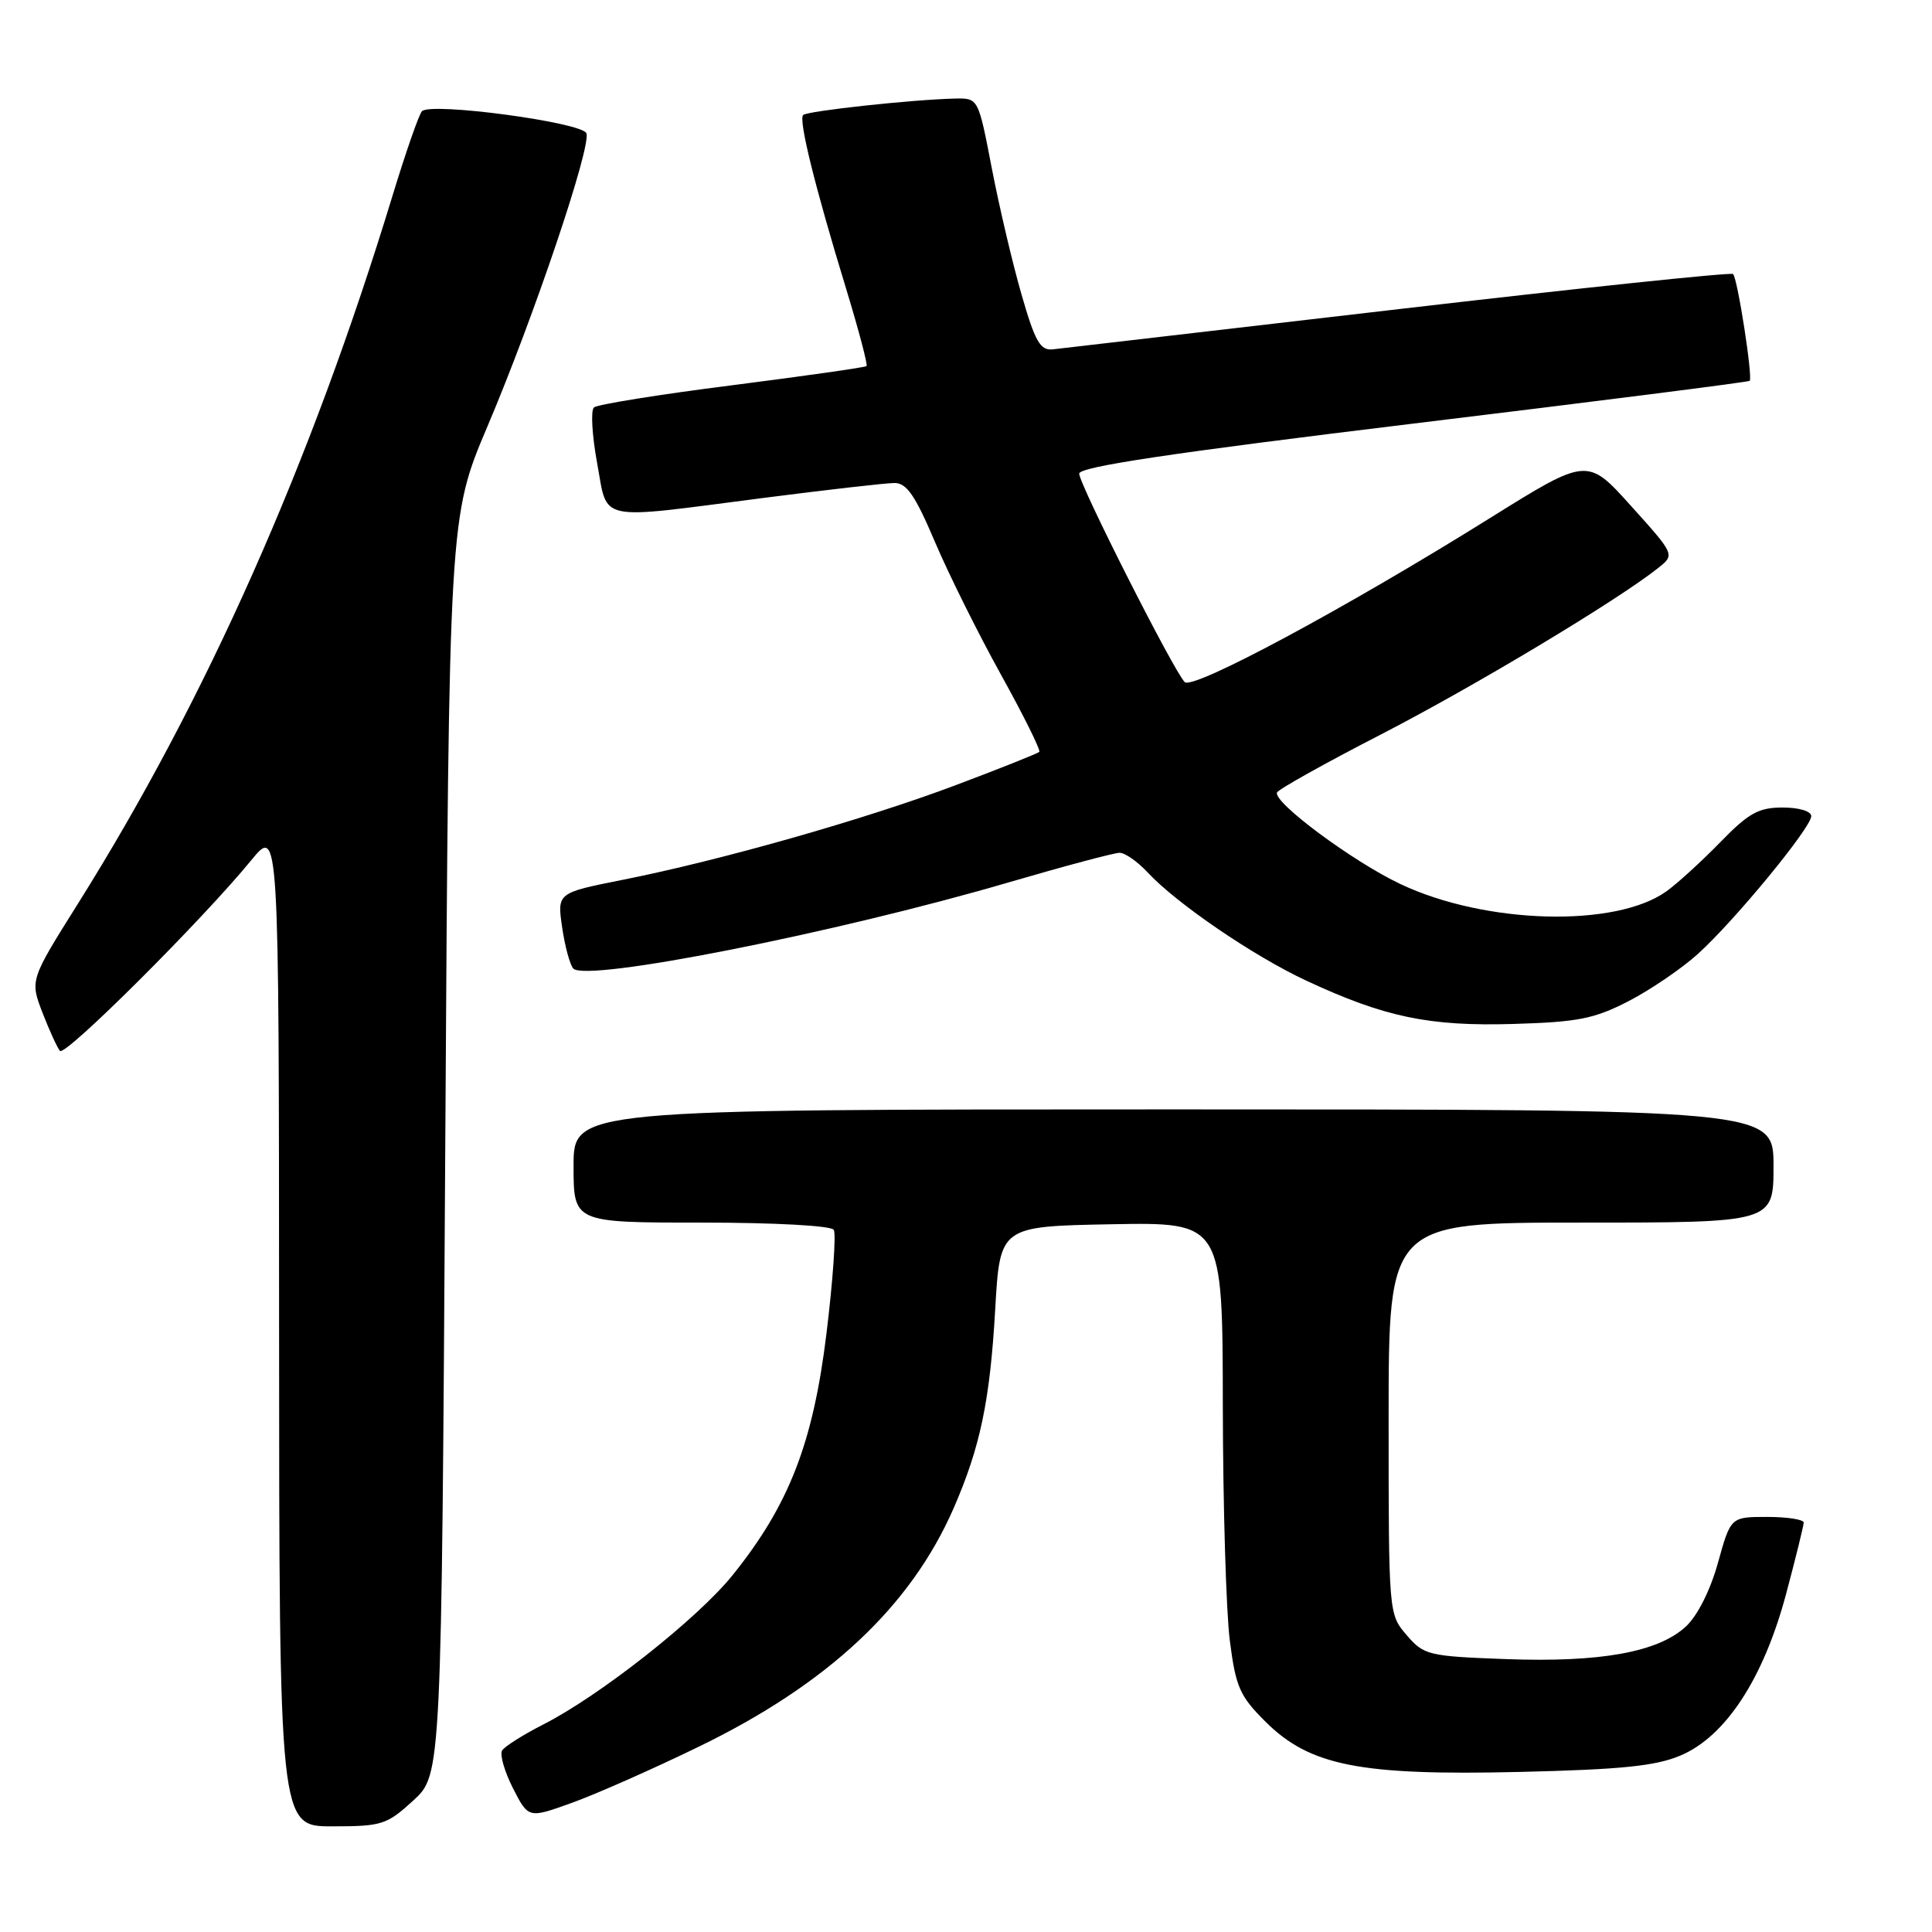 <?xml version="1.0" encoding="UTF-8" standalone="no"?>
<!DOCTYPE svg PUBLIC "-//W3C//DTD SVG 1.1//EN" "http://www.w3.org/Graphics/SVG/1.1/DTD/svg11.dtd" >
<svg xmlns="http://www.w3.org/2000/svg" xmlns:xlink="http://www.w3.org/1999/xlink" version="1.1" viewBox="0 0 256 256">
 <g >
 <path fill="currentColor"
d=" M 54.76 238.58 C 58.50 235.15 58.50 235.15 59.00 151.83 C 59.50 68.50 59.50 68.50 64.59 56.50 C 70.77 41.93 78.37 19.41 77.70 17.66 C 77.14 16.21 57.06 13.51 55.91 14.74 C 55.51 15.16 53.75 20.22 51.99 26.00 C 41.18 61.46 27.34 92.62 10.36 119.69 C 3.97 129.87 3.97 129.87 5.63 134.19 C 6.55 136.56 7.59 138.84 7.95 139.25 C 8.63 140.03 26.80 121.92 33.28 114.00 C 36.96 109.50 36.96 109.50 36.98 175.75 C 37.00 242.00 37.00 242.00 44.01 242.00 C 50.61 242.00 51.25 241.79 54.76 238.58 Z  M 92.50 231.49 C 109.66 223.18 120.66 212.90 126.36 199.85 C 129.89 191.75 131.18 185.59 131.87 173.50 C 132.50 162.50 132.50 162.50 147.25 162.22 C 162.00 161.95 162.00 161.95 162.03 186.22 C 162.05 199.58 162.47 213.61 162.96 217.41 C 163.74 223.53 164.28 224.75 167.67 228.12 C 173.56 233.98 180.17 235.29 201.40 234.79 C 214.86 234.47 219.39 234.01 222.69 232.61 C 228.66 230.08 233.66 222.42 236.65 211.27 C 237.94 206.45 238.99 202.16 239.00 201.75 C 239.00 201.34 236.82 201.00 234.16 201.00 C 229.33 201.00 229.33 201.00 227.64 207.07 C 226.63 210.72 224.93 214.09 223.39 215.52 C 219.72 218.92 212.08 220.30 199.56 219.84 C 189.24 219.46 188.67 219.32 186.39 216.66 C 184.00 213.89 184.00 213.85 184.00 187.94 C 184.00 162.00 184.00 162.00 209.50 162.00 C 235.00 162.00 235.00 162.00 235.00 154.50 C 235.00 147.00 235.00 147.00 155.50 147.00 C 76.00 147.00 76.00 147.00 76.00 154.50 C 76.00 162.00 76.00 162.00 92.94 162.00 C 102.70 162.00 110.13 162.41 110.48 162.96 C 110.80 163.49 110.37 169.68 109.51 176.71 C 107.74 191.21 104.55 199.43 97.07 208.72 C 92.44 214.48 79.44 224.73 71.95 228.52 C 69.31 229.87 66.87 231.41 66.53 231.95 C 66.20 232.49 66.85 234.74 67.97 236.95 C 70.02 240.96 70.02 240.96 75.76 238.89 C 78.92 237.76 86.45 234.43 92.50 231.49 Z  M 215.79 132.66 C 218.69 131.16 222.82 128.35 224.97 126.41 C 229.85 122.00 240.00 109.66 240.00 108.14 C 240.00 107.49 238.38 107.00 236.21 107.00 C 233.02 107.00 231.71 107.73 227.96 111.58 C 225.51 114.10 222.30 117.03 220.83 118.09 C 214.12 122.94 196.83 122.48 185.56 117.14 C 179.27 114.17 168.69 106.32 169.21 105.01 C 169.37 104.60 175.57 101.13 183.00 97.31 C 195.36 90.94 214.30 79.57 219.72 75.26 C 221.94 73.50 221.94 73.50 216.13 67.05 C 210.33 60.60 210.33 60.60 197.41 68.66 C 178.33 80.57 158.06 91.46 156.98 90.38 C 155.53 88.93 143.00 64.18 143.00 62.76 C 143.00 61.85 155.08 60.04 187.25 56.13 C 211.59 53.18 231.65 50.63 231.84 50.46 C 232.28 50.06 230.24 36.90 229.64 36.31 C 229.39 36.06 209.46 38.15 185.34 40.96 C 161.23 43.77 140.60 46.17 139.51 46.29 C 137.84 46.47 137.16 45.29 135.35 39.00 C 134.16 34.88 132.39 27.34 131.41 22.25 C 129.63 13.00 129.63 13.00 126.57 13.06 C 121.01 13.18 106.97 14.70 106.42 15.24 C 105.79 15.88 107.98 24.75 112.14 38.34 C 113.79 43.76 115.00 48.33 114.82 48.51 C 114.64 48.68 106.62 49.82 97.00 51.05 C 87.38 52.27 79.14 53.59 78.70 53.99 C 78.26 54.38 78.45 57.70 79.12 61.35 C 80.58 69.25 78.77 68.87 101.00 66.00 C 109.53 64.90 117.42 64.00 118.54 64.00 C 120.14 64.00 121.29 65.69 123.86 71.75 C 125.67 76.01 129.61 83.94 132.62 89.37 C 135.63 94.80 137.92 99.41 137.71 99.63 C 137.49 99.84 132.51 101.83 126.63 104.04 C 114.63 108.56 95.47 114.01 82.47 116.59 C 73.82 118.31 73.82 118.31 74.49 122.90 C 74.86 125.43 75.53 127.88 75.97 128.34 C 77.72 130.16 110.72 123.63 133.62 116.93 C 141.01 114.77 147.64 113.00 148.35 113.00 C 149.07 113.00 150.74 114.17 152.08 115.61 C 155.90 119.72 166.12 126.70 173.11 129.95 C 183.45 134.77 189.36 136.01 200.50 135.68 C 209.09 135.43 211.25 135.00 215.79 132.66 Z "/>
</g>
</svg>
